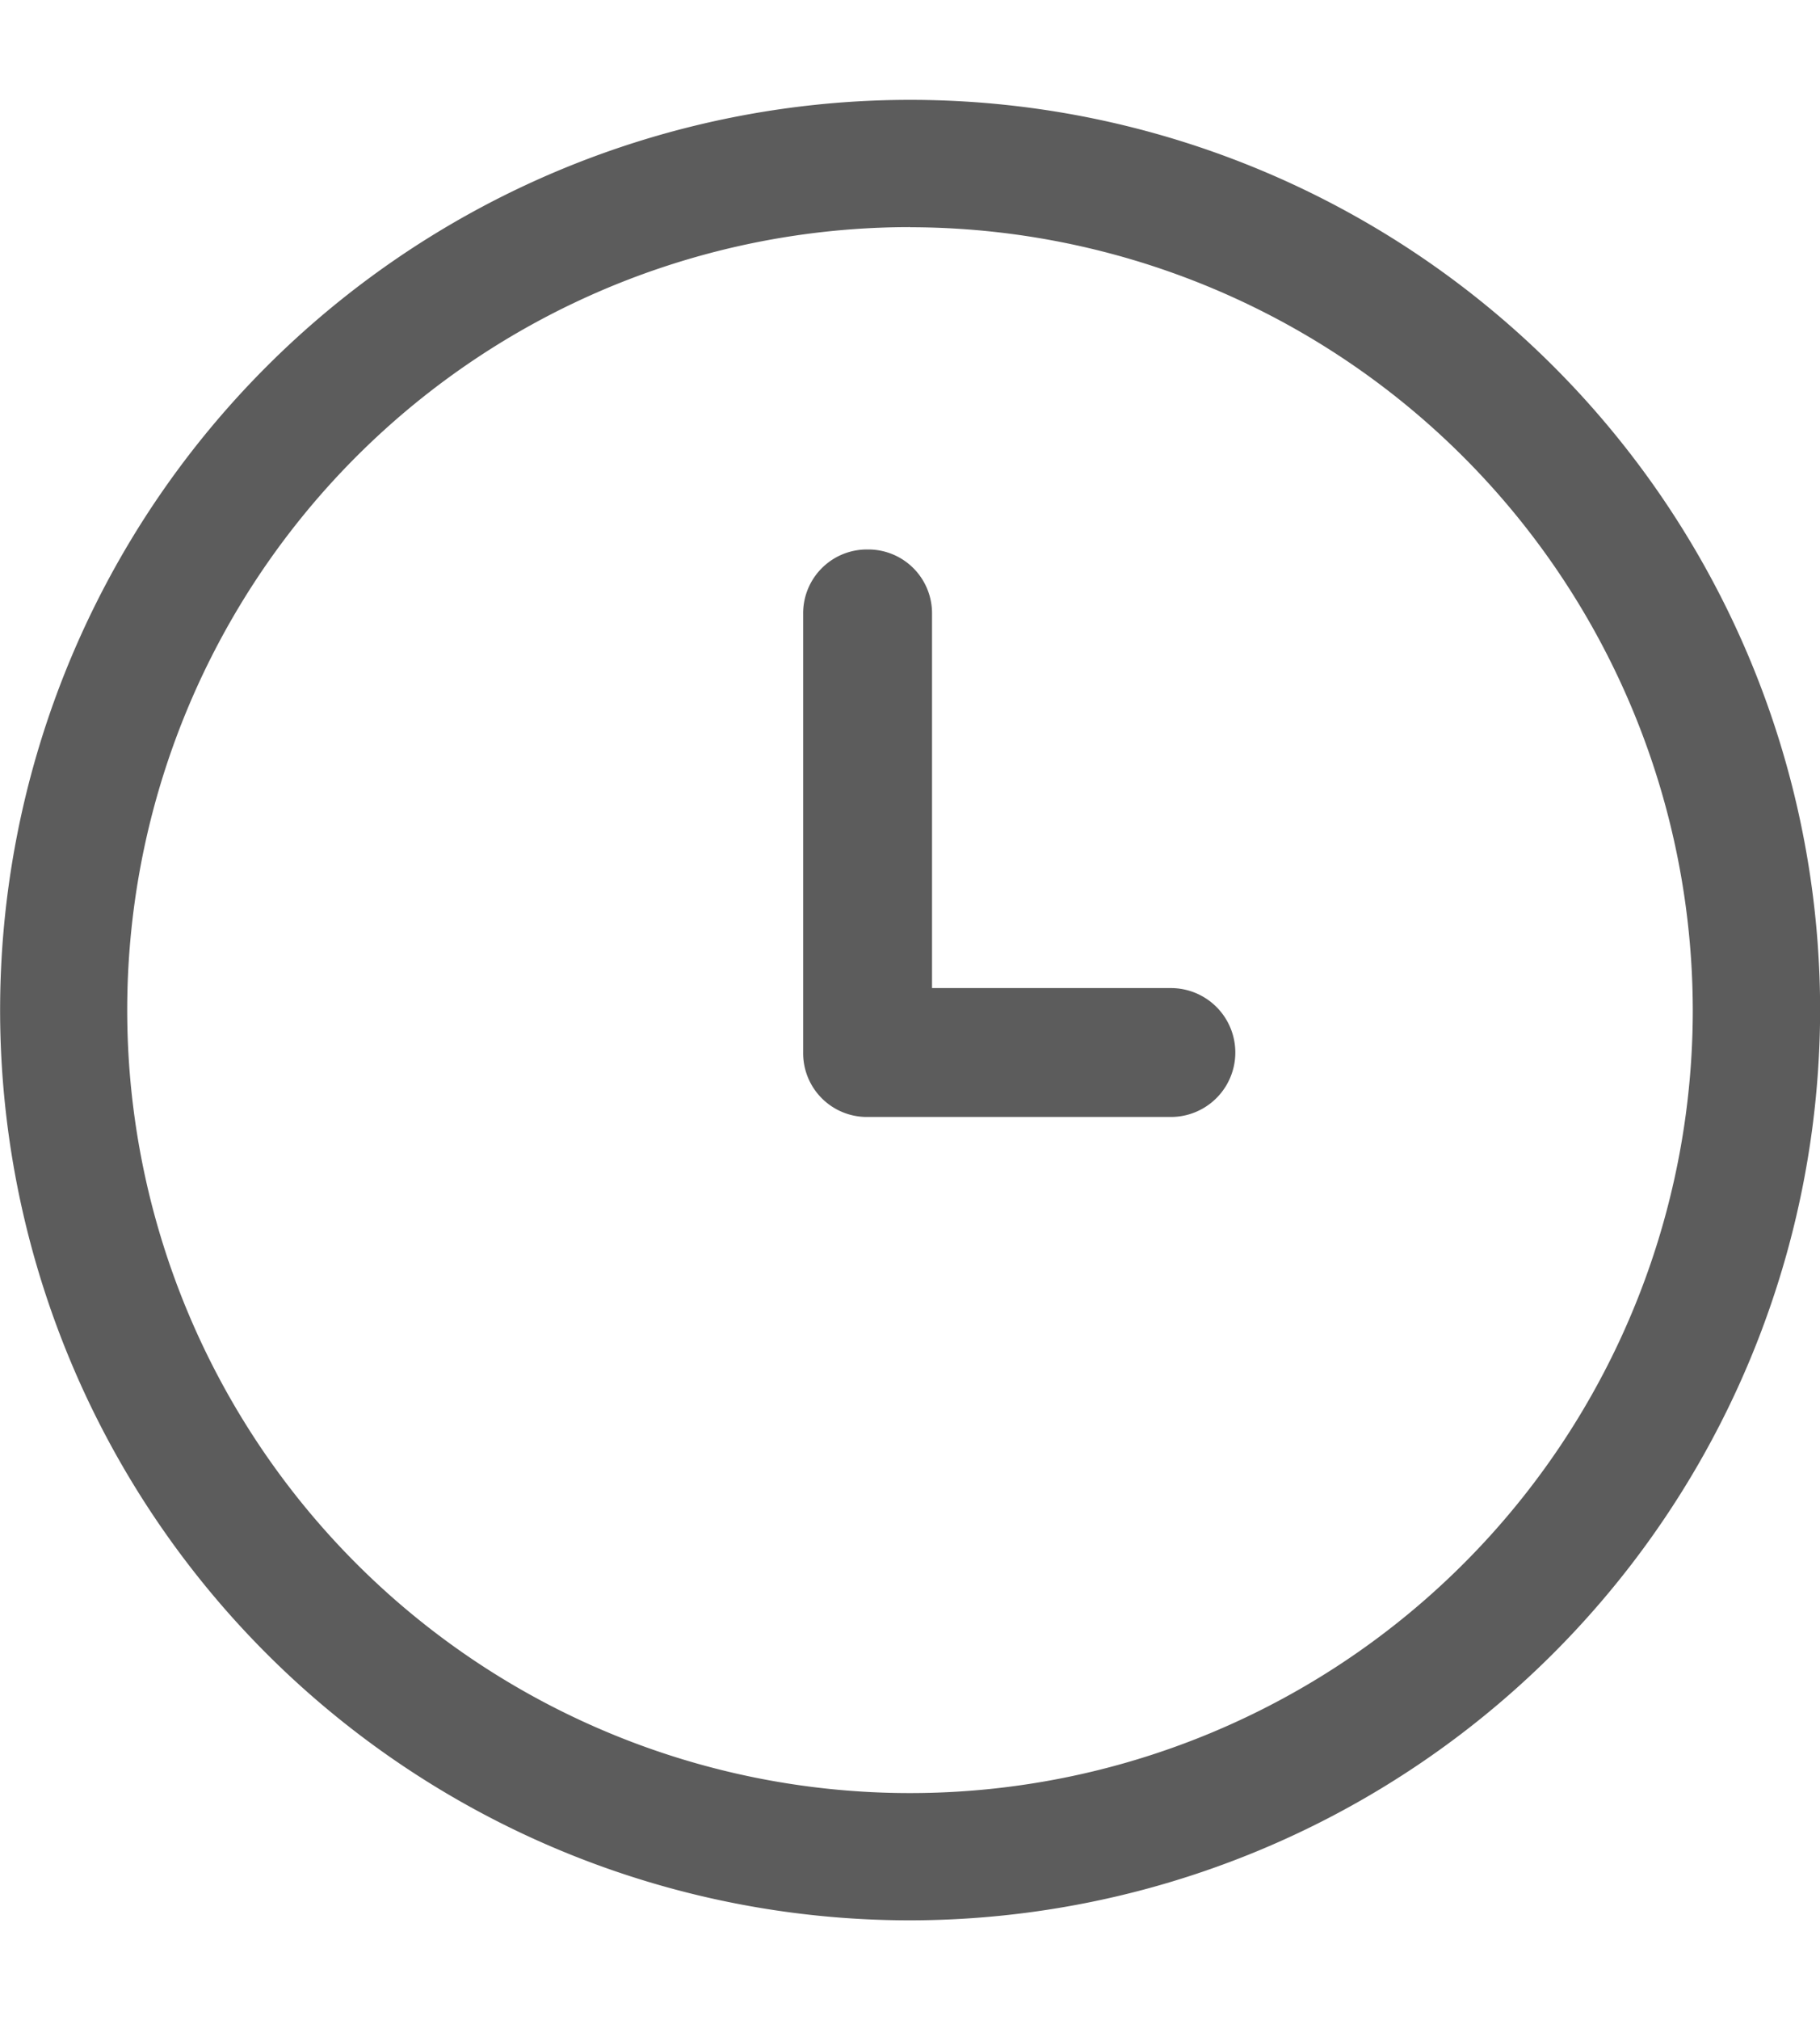 <svg id="time-status" xmlns="http://www.w3.org/2000/svg" width="14" height="15.536" viewBox="0 0 15.536 15.536">
  <g id="clock" transform="translate(0 0)">
    <path id="Shape" d="M7.768,15.536a7.768,7.768,0,1,1,7.769-7.769A7.777,7.777,0,0,1,7.768,15.536Zm0-14.45A6.682,6.682,0,1,0,14.45,7.768,6.689,6.689,0,0,0,7.768,1.087Z" transform="translate(0 0)" fill="#5c5c5c"/>
    <path id="Path" d="M.55,4.843H3.139a.55.55,0,1,0,0-1.1H1.1V.55A.544.544,0,0,0,.55,0,.544.544,0,0,0,0,.55V4.293a.544.544,0,0,0,.55.55Z" transform="translate(6.856 3.837)" fill="#5c5c5c"/>
  </g>
</svg>
